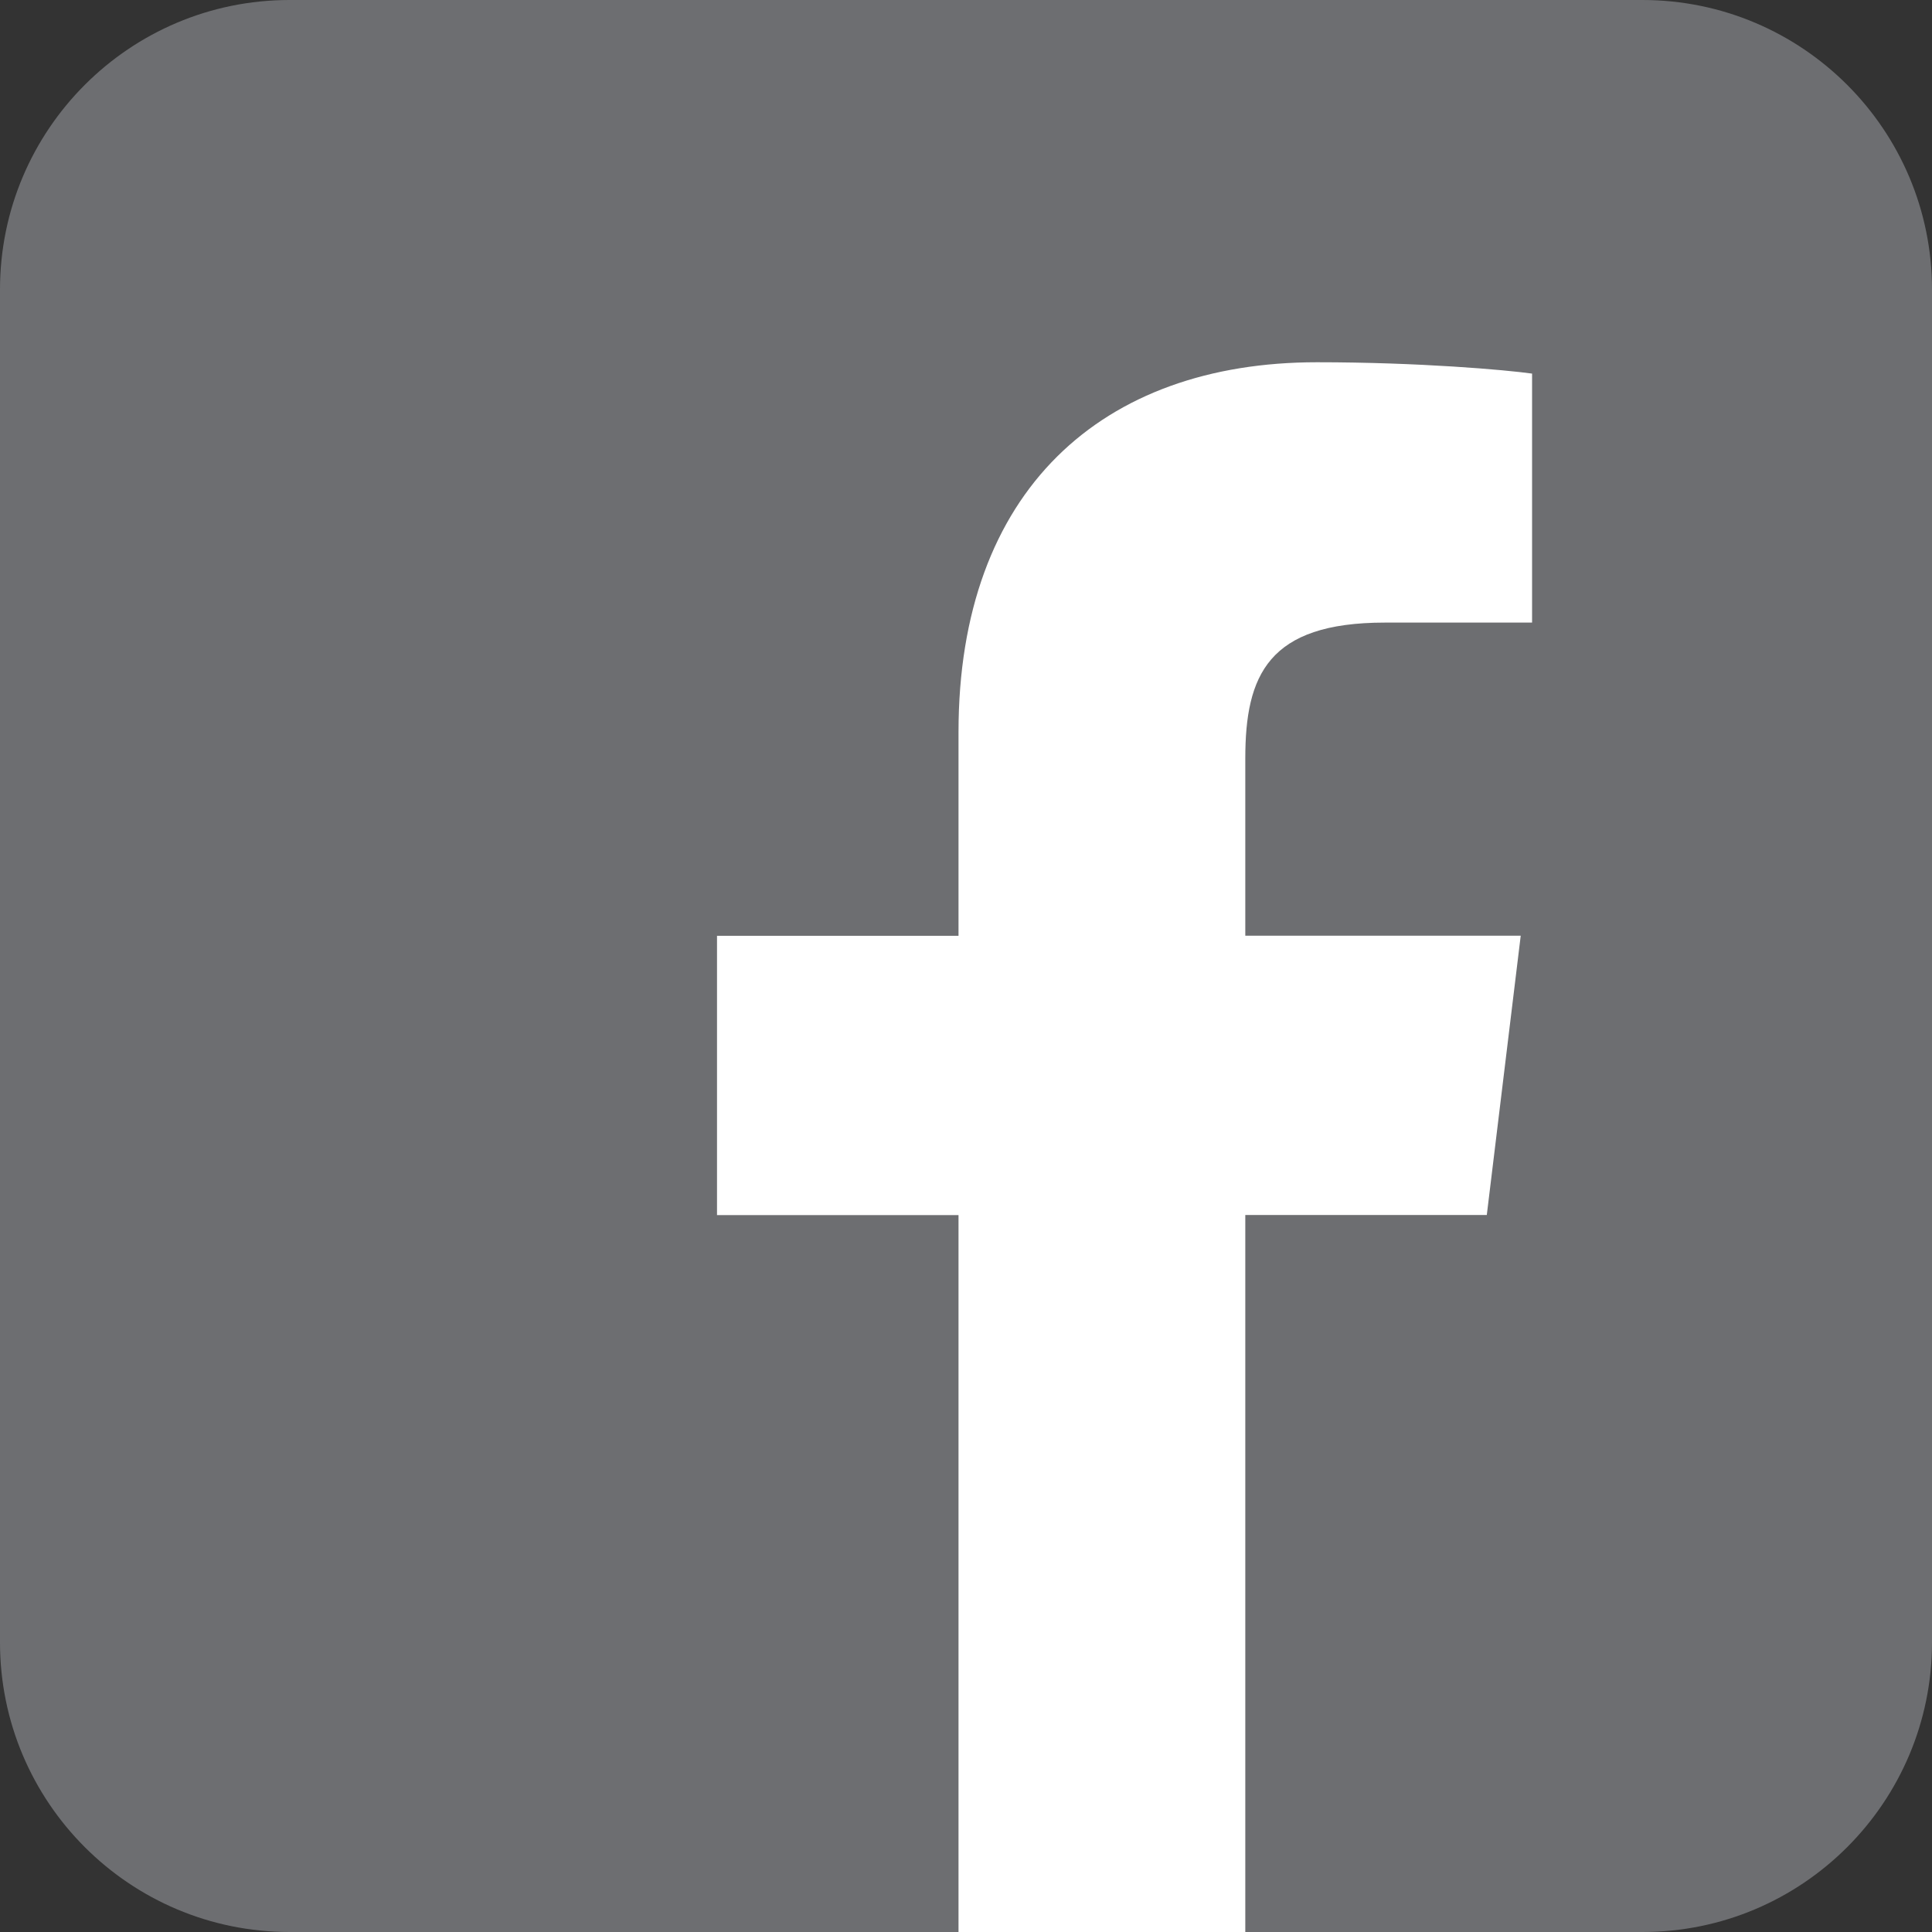 <svg xmlns="http://www.w3.org/2000/svg" xmlns:xlink="http://www.w3.org/1999/xlink" x="0px" y="0px" width="16px" height="16px" viewBox="0 0 16 16" enable-background="new 0 0 16 16" xml:space="preserve">
<rect x="0" y="0" width="16" height="16" fill="#333333" stroke="none"/>
<g>
	<path fill="#6D6E71" d="M2.398,0h11.203C14.926,0,16,1.074,16,2.398v11.203C16,14.926,14.926,16,13.602,16H2.398
		C1.074,16,0,14.926,0,13.602V2.398C0,1.074,1.074,0,2.398,0z"/>
	<path fill="#FFFFFF" d="M10.313,16v-5.938h2l0.281-2.313h-2.281V6.281c0-0.688,0.188-1.125,1.156-1.125h1.219V3.094
		C12.469,3.063,11.75,3,10.906,3C9.125,3,7.938,4.063,7.938,6.063V7.75h-2v2.313h2V16H10.313z"/>
</g>
</svg>
